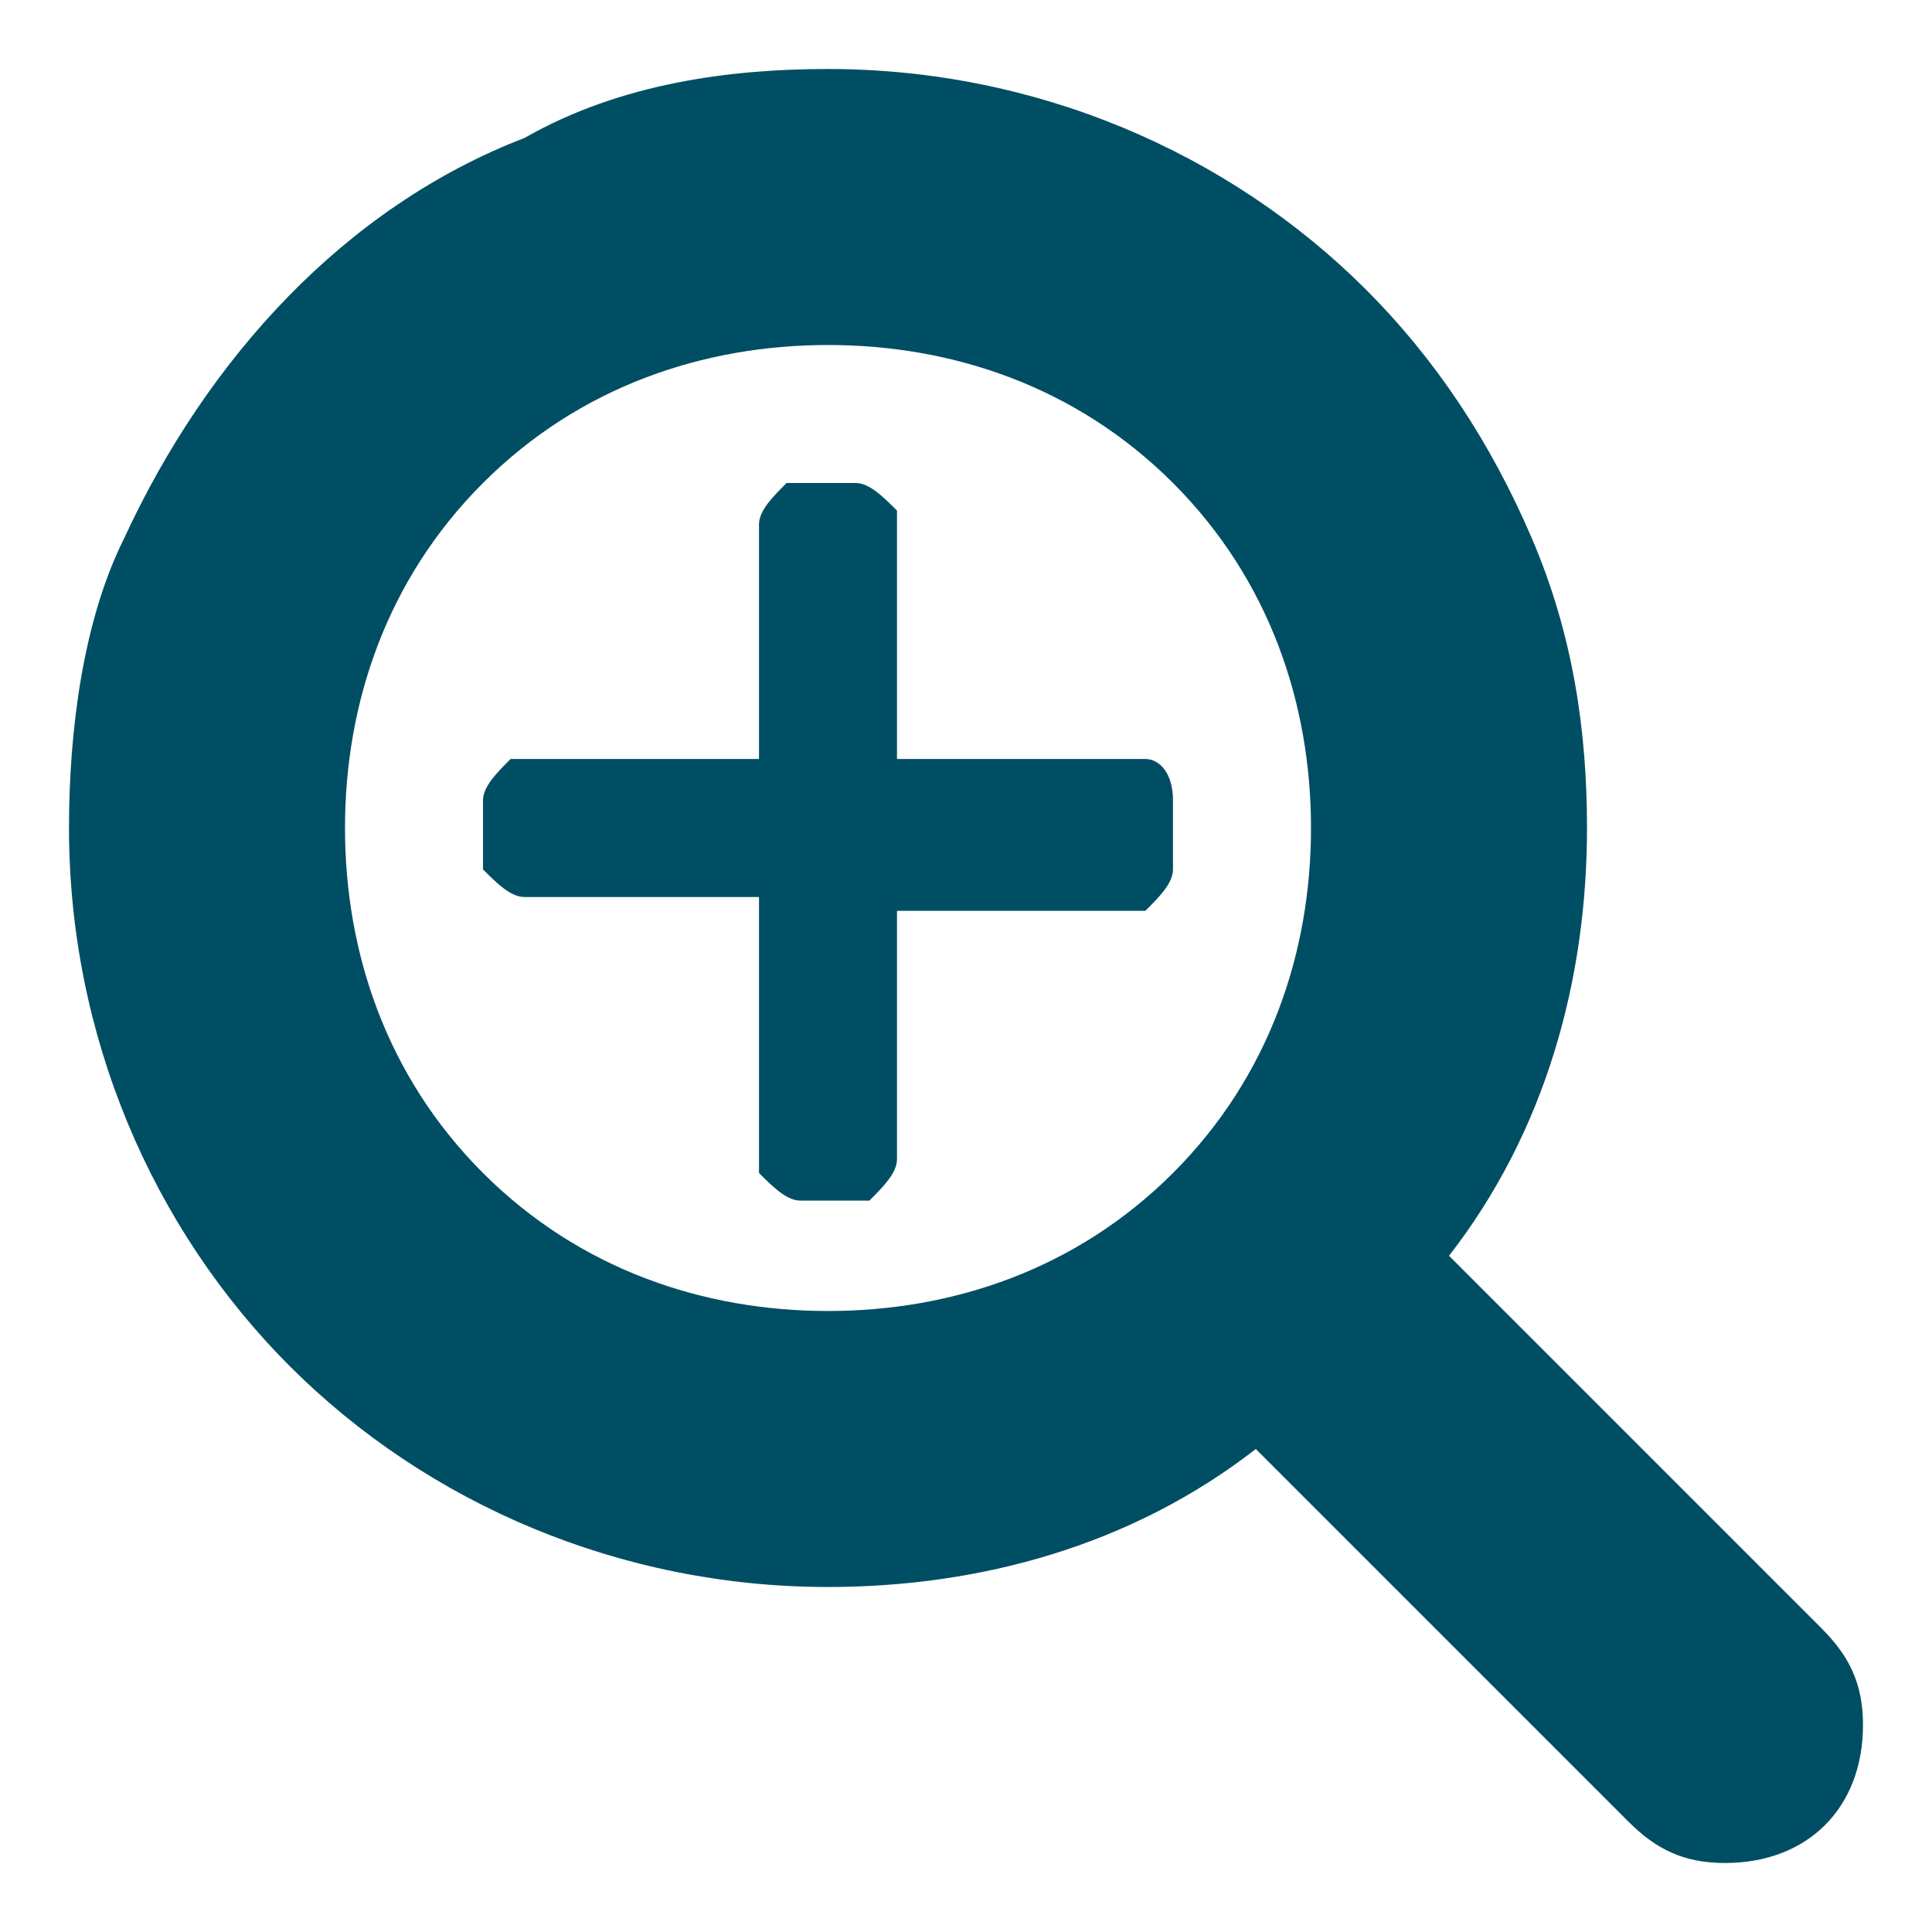 <?xml version="1.0" encoding="utf-8"?>
<!-- Generator: Adobe Illustrator 25.1.0, SVG Export Plug-In . SVG Version: 6.00 Build 0)  -->
<svg version="1.1" id="Layer_1" xmlns="http://www.w3.org/2000/svg" xmlns:xlink="http://www.w3.org/1999/xlink" x="0px" y="0px"
	 viewBox="0 0 14 14" style="enable-background:new 0 0 14 14;" xml:space="preserve">
<style type="text/css">
	.st0{fill:#004E63;}
</style>
<path class="st0" d="M13.5,12.5c0,0.6-0.4,1-1,1c-0.3,0-0.5-0.1-0.7-0.3l-2.7-2.7c-0.9,0.7-2,1-3.1,1c-1.5,0-2.9-0.6-3.9-1.6
	c-1-1-1.6-2.4-1.6-3.9c0-0.7,0.1-1.5,0.4-2.1c0.6-1.3,1.6-2.4,2.9-2.9C4.5,0.6,5.3,0.5,6,0.5c1.5,0,2.9,0.6,3.9,1.6
	c0.5,0.5,0.9,1.1,1.2,1.8c0.3,0.7,0.4,1.4,0.4,2.1c0,1.1-0.3,2.2-1,3.1l2.7,2.7C13.4,12,13.5,12.2,13.5,12.5z M8.5,8.5
	c0.7-0.7,1-1.6,1-2.5c0-0.9-0.3-1.8-1-2.5c-0.7-0.7-1.6-1-2.5-1c-0.9,0-1.8,0.3-2.5,1c-0.7,0.7-1,1.6-1,2.5c0,0.9,0.3,1.8,1,2.5
	c0.7,0.7,1.6,1,2.5,1C6.9,9.5,7.8,9.2,8.5,8.5z M8.5,5.8v0.5c0,0.1-0.1,0.2-0.2,0.3c0,0,0,0,0,0H6.5v1.8c0,0.1-0.1,0.2-0.2,0.3
	c0,0,0,0,0,0H5.8c-0.1,0-0.2-0.1-0.3-0.2c0,0,0,0,0,0V6.5H3.8c-0.1,0-0.2-0.1-0.3-0.2c0,0,0,0,0,0V5.8c0-0.1,0.1-0.2,0.2-0.3
	c0,0,0,0,0,0h1.8V3.8c0-0.1,0.1-0.2,0.2-0.3c0,0,0,0,0,0h0.5c0.1,0,0.2,0.1,0.3,0.2c0,0,0,0,0,0v1.8h1.8C8.4,5.5,8.5,5.6,8.5,5.8
	C8.5,5.7,8.5,5.7,8.5,5.8z"/>
</svg>
